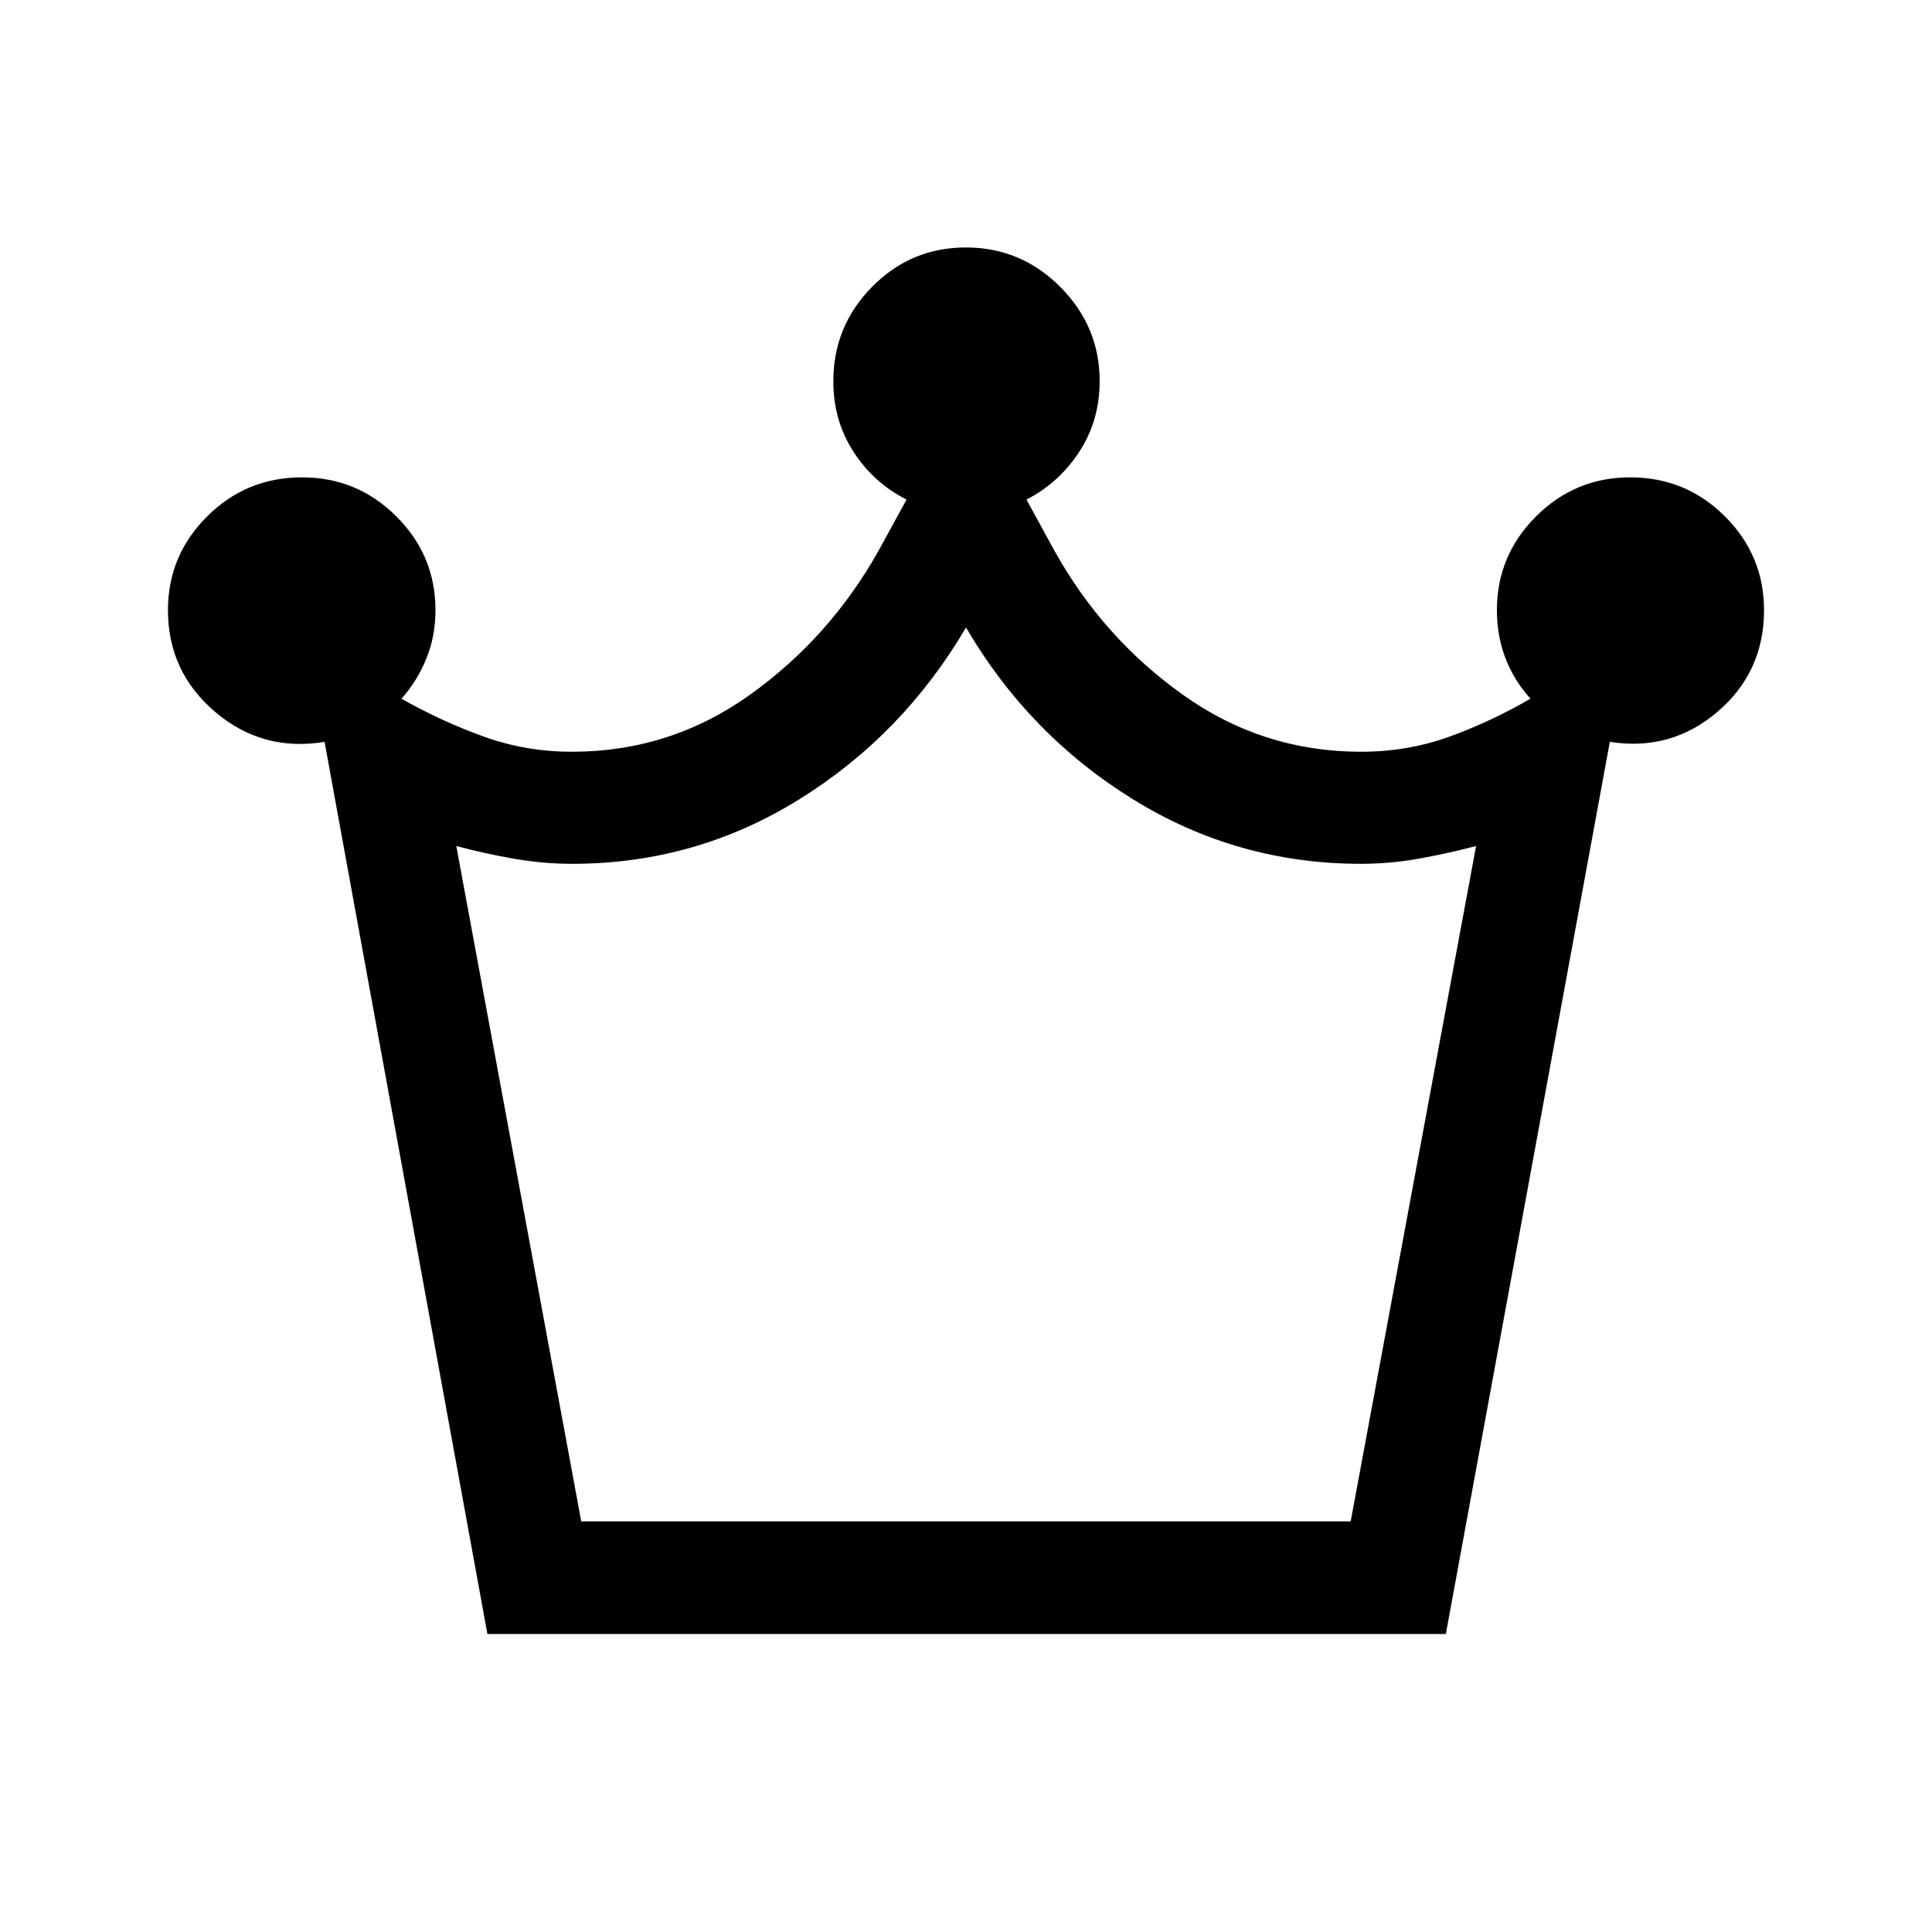 <svg xmlns="http://www.w3.org/2000/svg" height="24" viewBox="0 -960 960 960" width="24"><path d="m242.19-148.08-80.92-443.3q-30.81 5.11-54.31-14.83-23.5-19.93-23.5-50.6 0-27.21 19.47-46.6 19.46-19.4 47.16-19.4 27.38 0 46.84 19.4 19.46 19.39 19.46 46.6 0 12.78-4.45 23.85-4.44 11.08-12.44 20.17 20.24 11.4 41.09 18.87 20.84 7.46 43.62 7.46 48.83 0 88.43-28.31 39.59-28.31 63.82-71.42l14-25.58q-16.38-8.27-26.38-23.78-10-15.51-10-34.96 0-27.49 19.3-47.01 19.29-19.52 46.52-19.52 27.44 0 46.98 19.64 19.54 19.64 19.54 46.79 0 19.48-10.09 35.03-10.1 15.54-26.29 23.81l14 25.58q24.04 43.11 63.73 71.42 39.69 28.31 88.52 28.31 22.98 0 43.56-7.37 20.57-7.38 40.65-19-8-8.75-12.35-19.88-4.34-11.14-4.34-24.1 0-27.21 19.45-46.6 19.46-19.4 46.75-19.4 27.68 0 47.1 19.4 19.43 19.39 19.43 46.6 0 30.77-23.12 50.5t-53.5 14.93l-81.49 443.3H242.19Zm46.62-55.96h382.33l62.32-335.58q-14.19 3.73-28.5 6.29t-28.69 2.56q-61.5 0-113.31-32.08-51.81-32.07-82.96-85.34-31.35 53.38-82.89 85.4-51.55 32.02-112.88 32.02-14.24 0-28.94-2.56-14.7-2.56-28.56-6.29l62.08 335.58Zm191.19 0Z"/></svg>